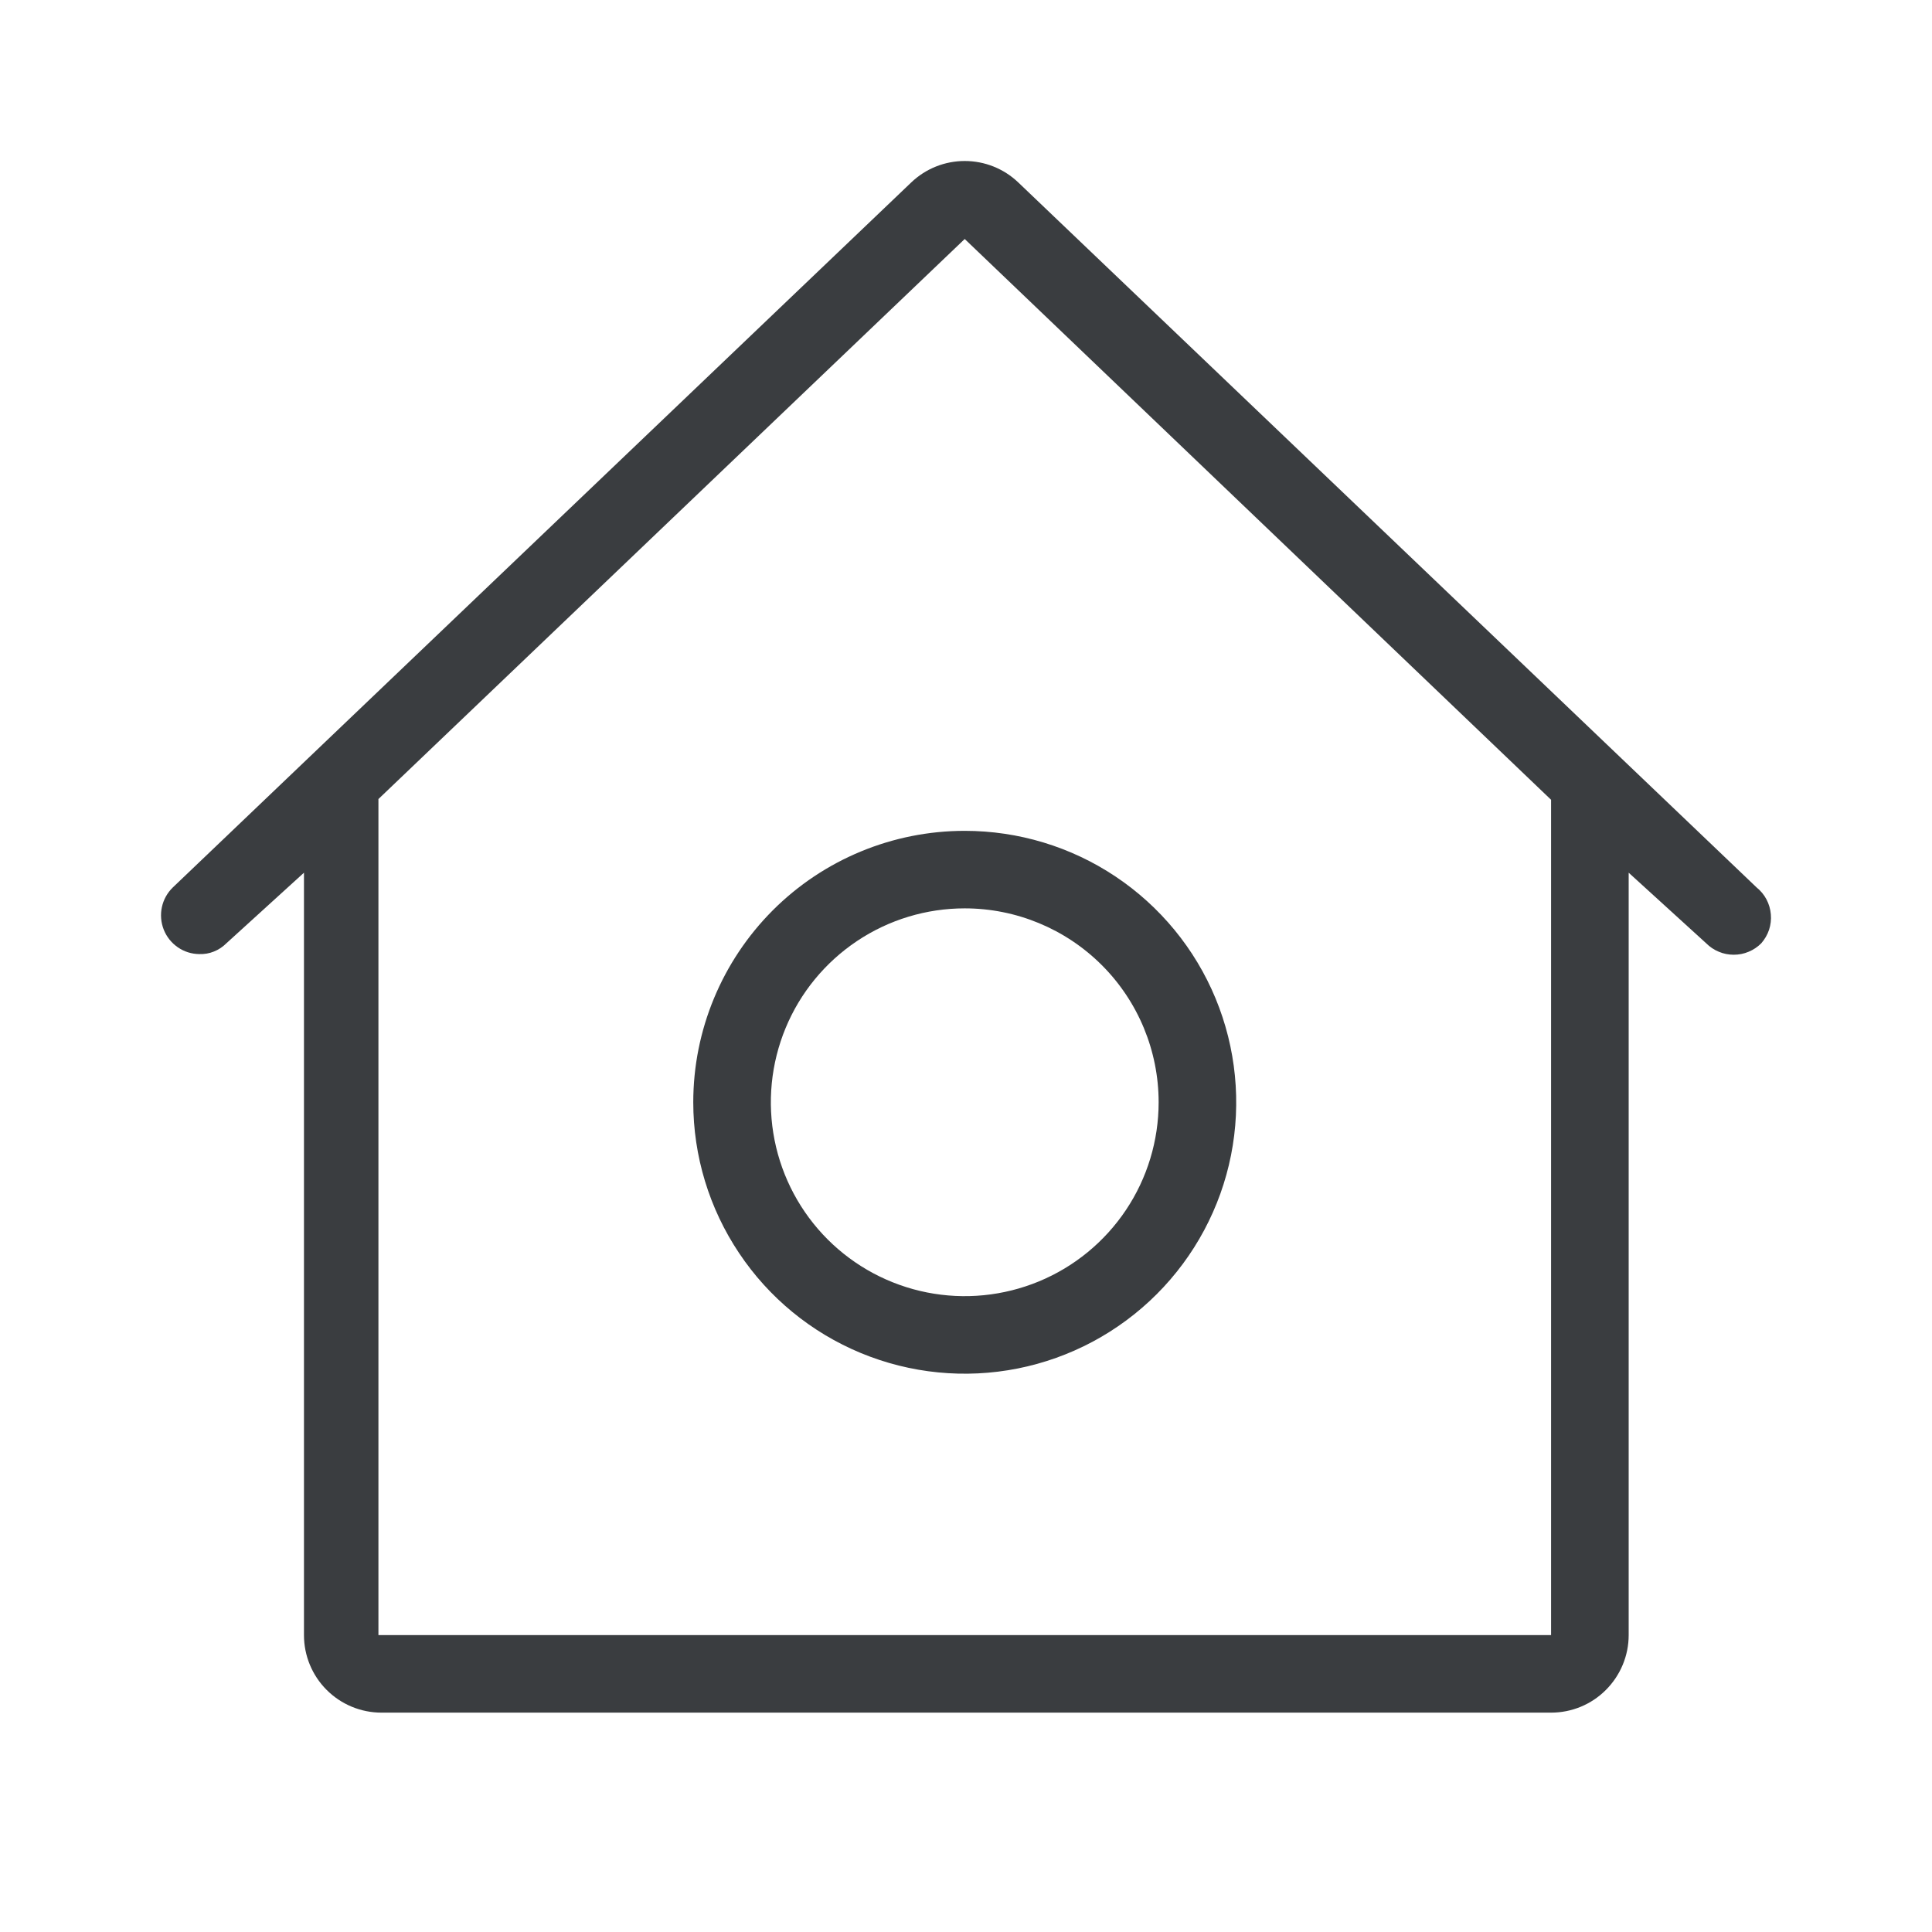 <svg width="24" height="24" viewBox="0 0 24 24" fill="none" xmlns="http://www.w3.org/2000/svg">
<g id="ic_home_line">
<path id="Vector" d="M21.821 11.024L12.649 2.266C12.47 2.095 12.232 2 11.984 2C11.737 2 11.499 2.095 11.32 2.266L2.147 11.024C2.079 11.09 2.031 11.175 2.011 11.269C1.991 11.362 1.999 11.459 2.034 11.548C2.069 11.637 2.13 11.713 2.208 11.767C2.287 11.822 2.38 11.851 2.475 11.852C2.538 11.854 2.6 11.844 2.658 11.82C2.716 11.797 2.768 11.762 2.812 11.718L3.776 10.841V20.312C3.776 20.567 3.877 20.812 4.058 20.993C4.239 21.174 4.484 21.275 4.739 21.275H19.268C19.524 21.275 19.769 21.174 19.949 20.993C20.13 20.812 20.232 20.567 20.232 20.312V10.841L21.195 11.718C21.24 11.763 21.293 11.799 21.352 11.823C21.41 11.848 21.474 11.86 21.537 11.86C21.601 11.86 21.664 11.848 21.722 11.823C21.781 11.799 21.834 11.763 21.879 11.718C21.922 11.669 21.955 11.612 21.976 11.55C21.996 11.489 22.004 11.423 21.998 11.358C21.993 11.294 21.974 11.23 21.944 11.173C21.914 11.116 21.872 11.065 21.821 11.024ZM19.268 20.312H4.701V9.926L11.984 2.969L19.268 9.935V20.312Z" fill="#3A3D40"/>
<path id="Vector_2" d="M8.612 13.693C8.612 14.36 8.81 15.012 9.181 15.566C9.551 16.121 10.078 16.553 10.694 16.808C11.31 17.063 11.988 17.13 12.642 17C13.296 16.87 13.897 16.549 14.369 16.077C14.84 15.606 15.162 15.005 15.292 14.351C15.422 13.697 15.355 13.018 15.1 12.402C14.845 11.786 14.412 11.259 13.858 10.889C13.303 10.518 12.651 10.321 11.984 10.321C11.09 10.321 10.232 10.676 9.6 11.308C8.968 11.941 8.612 12.798 8.612 13.693ZM14.393 13.693C14.393 14.169 14.252 14.635 13.987 15.031C13.722 15.427 13.346 15.736 12.906 15.918C12.466 16.1 11.982 16.148 11.514 16.055C11.047 15.962 10.618 15.733 10.281 15.396C9.944 15.059 9.715 14.63 9.622 14.163C9.529 13.695 9.577 13.211 9.759 12.771C9.941 12.331 10.25 11.955 10.646 11.69C11.042 11.425 11.508 11.284 11.984 11.284C12.623 11.284 13.236 11.538 13.688 11.99C14.139 12.441 14.393 13.054 14.393 13.693Z" fill="#3A3D40"/>
</g>
</svg>
